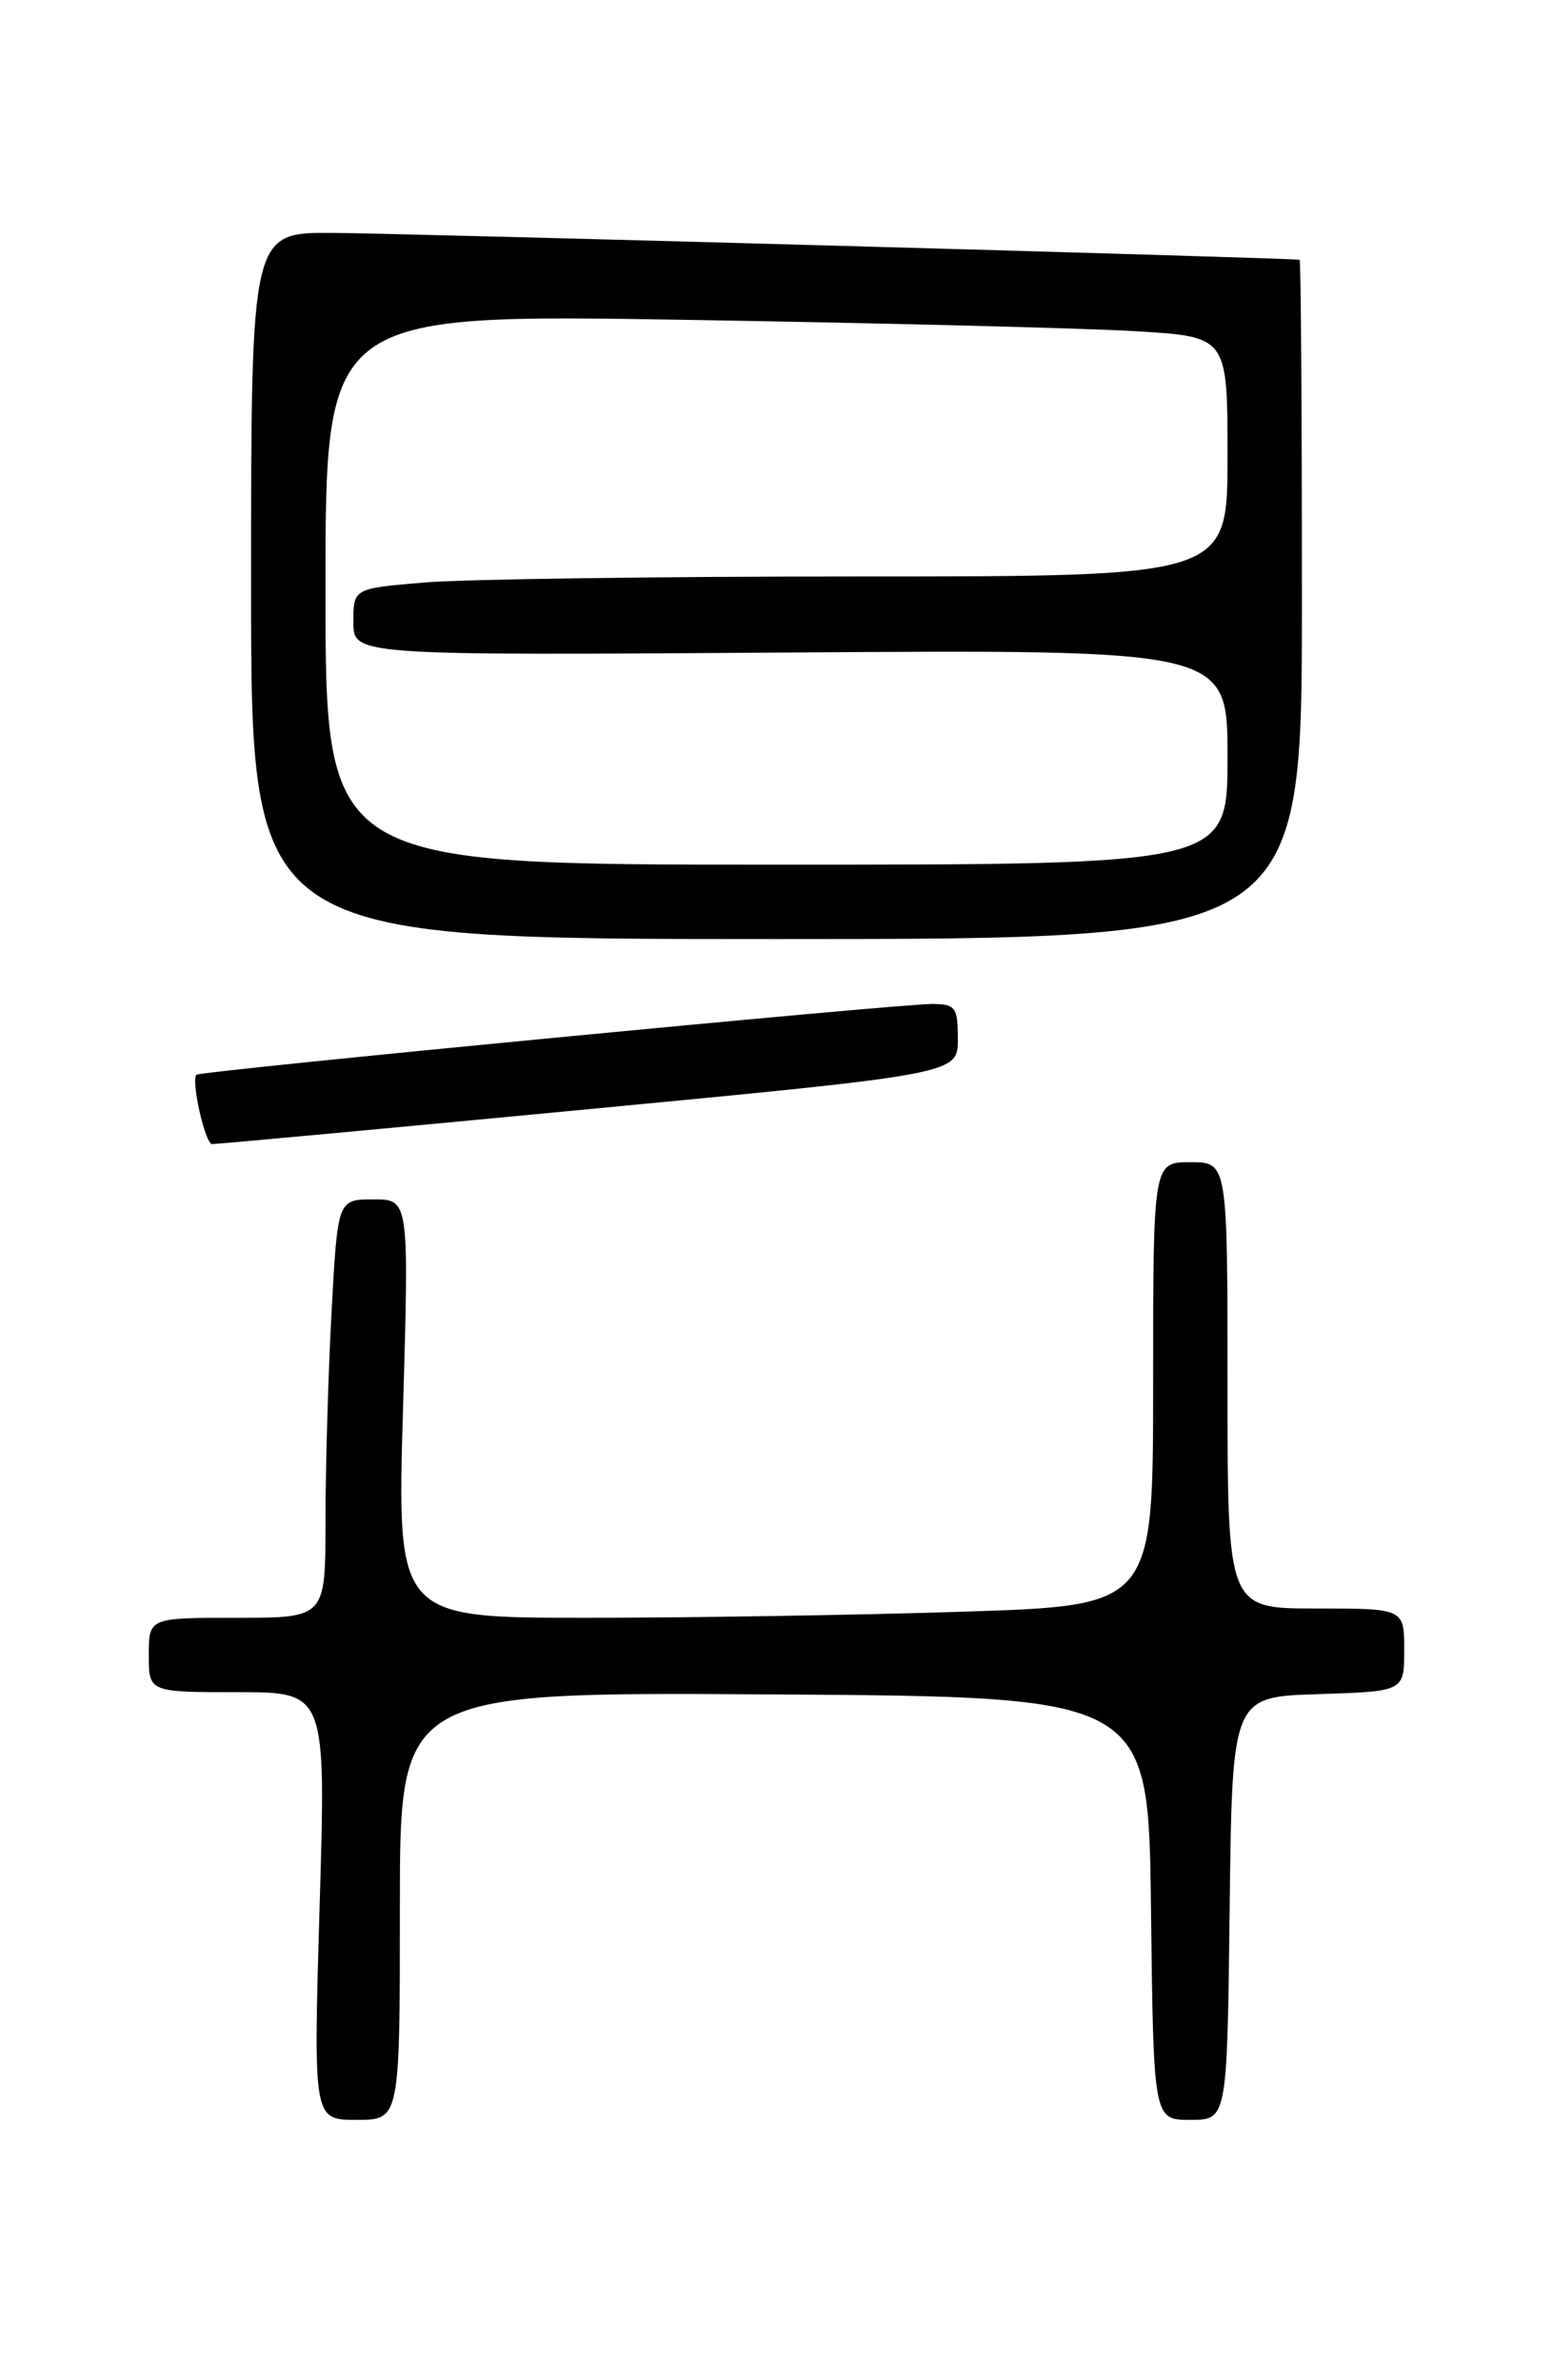 <?xml version="1.0" encoding="UTF-8" standalone="no"?>
<!DOCTYPE svg PUBLIC "-//W3C//DTD SVG 1.1//EN" "http://www.w3.org/Graphics/SVG/1.1/DTD/svg11.dtd" >
<svg xmlns="http://www.w3.org/2000/svg" xmlns:xlink="http://www.w3.org/1999/xlink" version="1.1" viewBox="0 0 167 256">
 <g >
 <path fill="currentColor"
d=" M 43.00 204.99 C 43.00 181.98 43.00 181.98 83.25 182.24 C 123.50 182.50 123.50 182.50 123.77 205.25 C 124.04 228.00 124.04 228.00 128.00 228.00 C 131.96 228.00 131.96 228.00 132.23 205.25 C 132.50 182.50 132.50 182.50 141.75 182.21 C 151.00 181.92 151.00 181.92 151.00 177.46 C 151.00 173.00 151.00 173.00 141.50 173.00 C 132.00 173.00 132.00 173.00 132.00 149.00 C 132.00 125.00 132.00 125.00 128.00 125.00 C 124.00 125.00 124.00 125.00 124.00 148.84 C 124.00 172.68 124.00 172.68 103.75 173.34 C 92.61 173.70 74.32 174.00 63.09 174.00 C 42.68 174.00 42.68 174.00 43.34 151.50 C 43.99 129.00 43.99 129.00 40.15 129.00 C 36.31 129.00 36.31 129.00 35.65 141.16 C 35.29 147.84 35.00 157.97 35.00 163.66 C 35.00 174.00 35.00 174.00 25.50 174.00 C 16.00 174.00 16.00 174.00 16.00 178.00 C 16.00 182.00 16.00 182.00 25.53 182.00 C 35.06 182.00 35.06 182.00 34.37 205.00 C 33.69 228.00 33.69 228.00 38.34 228.00 C 43.00 228.00 43.00 228.00 43.00 204.99 Z  M 63.25 119.30 C 103.00 115.51 103.00 115.51 103.00 111.76 C 103.00 108.33 102.76 108.00 100.25 107.98 C 96.67 107.96 21.61 115.18 21.13 115.59 C 20.51 116.12 22.04 123.00 22.80 123.05 C 23.18 123.07 41.39 121.39 63.25 119.30 Z  M 140.00 64.50 C 140.00 44.42 139.89 27.97 139.75 27.94 C 138.98 27.75 43.07 25.08 35.75 25.05 C 27.00 25.00 27.00 25.00 27.00 63.00 C 27.00 101.00 27.00 101.00 83.50 101.00 C 140.00 101.00 140.00 101.00 140.00 64.50 Z  M 35.00 63.38 C 35.00 33.77 35.00 33.77 73.75 34.40 C 95.06 34.75 116.89 35.30 122.25 35.63 C 132.00 36.22 132.00 36.22 132.00 49.11 C 132.00 62.00 132.00 62.00 92.65 62.00 C 71.01 62.00 49.86 62.29 45.65 62.65 C 38.00 63.29 38.00 63.29 38.00 66.90 C 38.00 70.50 38.00 70.50 85.00 70.18 C 132.00 69.86 132.00 69.86 132.00 81.43 C 132.00 93.00 132.00 93.00 83.50 93.00 C 35.00 93.00 35.00 93.00 35.00 63.38 Z "/>
</g>
</svg>